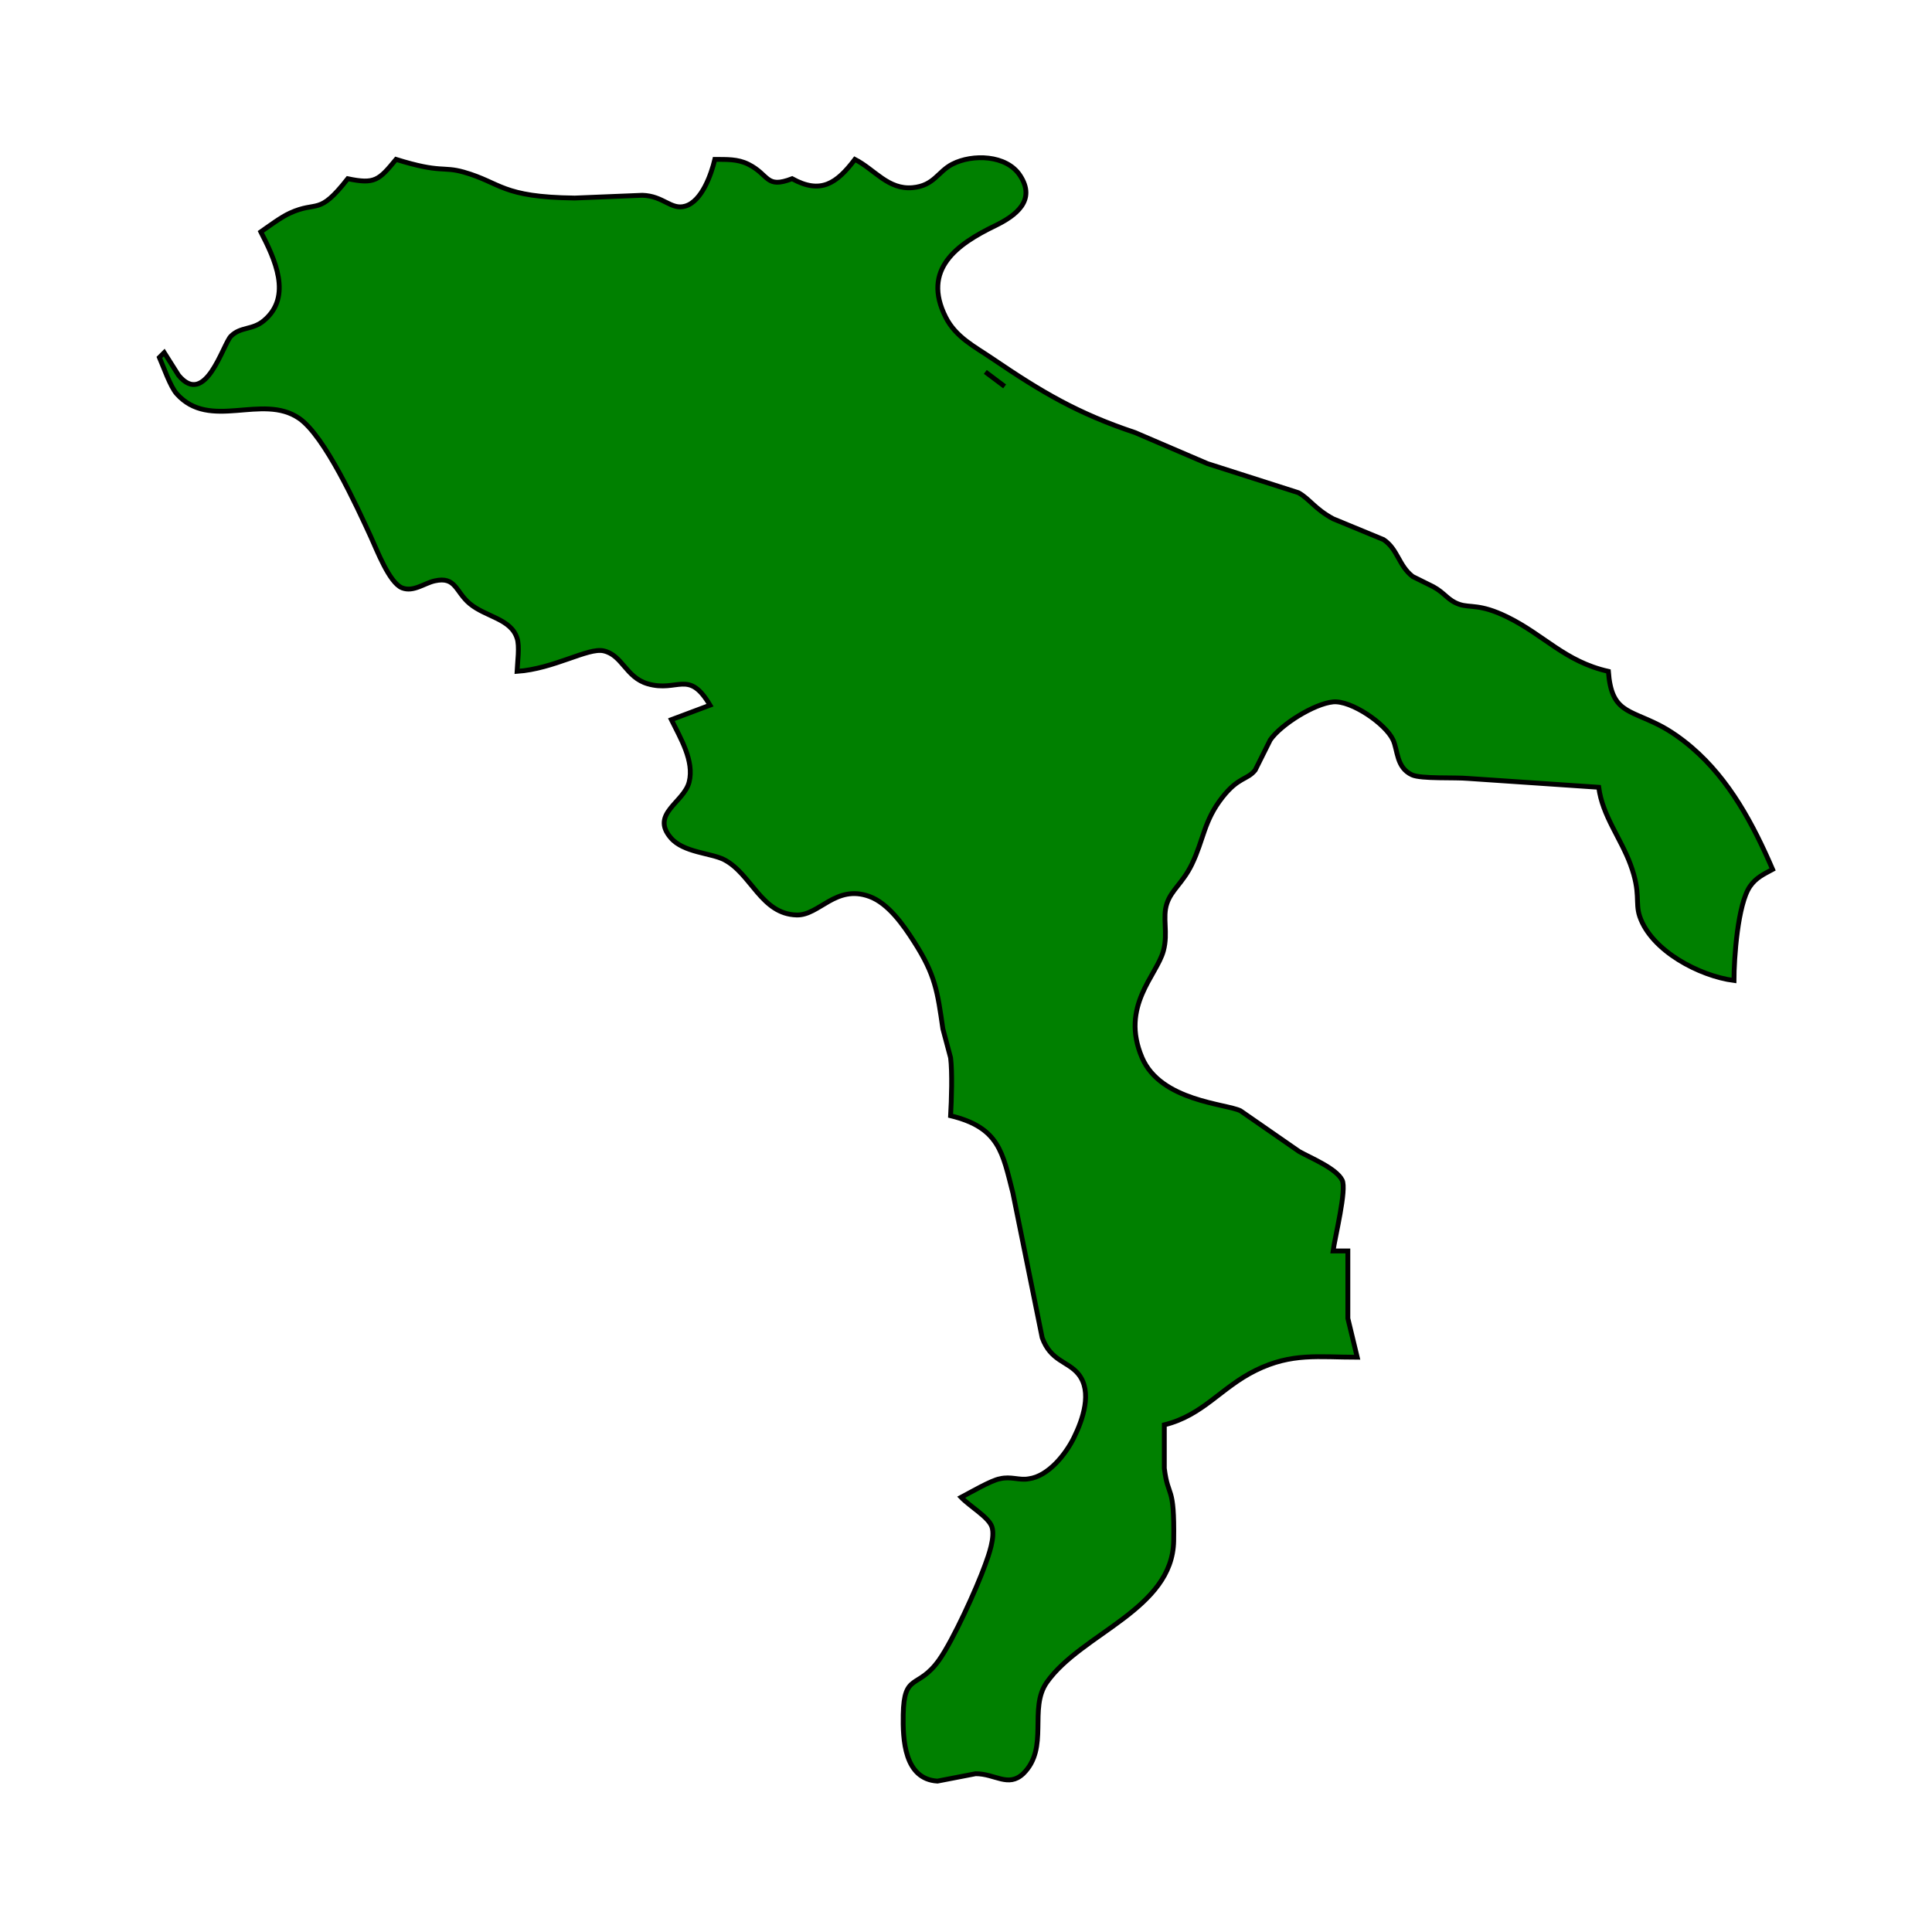 <?xml version="1.0" encoding="UTF-8" standalone="no"?>
<!DOCTYPE svg PUBLIC "-//W3C//DTD SVG 20010904//EN"
              "http://www.w3.org/TR/2001/REC-SVG-20010904/DTD/svg10.dtd">

<svg xmlns="http://www.w3.org/2000/svg"
     width="5.555in" height="5.555in"
     viewBox="0 0 400 400">
  <path id="Selection"
        fill="green" stroke="black" stroke-width="1"
        d="M 188.96,38.85
           C 193.40,38.44 194.17,35.52 197.18,33.98
             201.34,31.85 208.39,32.04 211.19,36.33
             214.56,41.48 210.35,44.64 206.00,46.75
             198.18,50.54 190.78,55.74 195.80,65.68
             197.90,69.84 201.84,71.78 205.44,74.23
             215.70,81.20 223.11,85.60 235.00,89.56
             235.00,89.56 250.00,95.99 250.00,95.99
             250.00,95.99 268.83,102.01 268.83,102.01
             271.15,103.30 272.21,105.36 276.01,107.41
             276.01,107.41 286.45,111.72 286.45,111.72
             289.42,113.71 289.55,117.09 292.48,119.36
             292.48,119.36 296.75,121.48 296.75,121.48
             299.18,122.80 299.75,124.30 302.13,125.12
             304.42,125.90 306.30,124.94 312.00,127.71
             319.72,131.47 323.98,136.97 333.00,139.00
             333.61,147.38 337.08,146.87 343.42,150.08
             345.81,151.28 348.24,153.02 350.27,154.76
             358.08,161.45 362.99,170.69 367.00,180.00
             365.15,181.00 363.56,181.71 362.31,183.53
             359.77,187.22 359.00,198.40 359.00,203.00
             351.90,202.09 341.90,196.87 339.48,189.72
             338.50,186.78 339.77,184.94 337.58,179.00
             335.54,173.48 331.76,168.88 331.00,163.00
             331.00,163.00 304.00,161.17 304.00,161.17
             301.27,160.91 294.24,161.30 292.34,160.43
             289.07,158.92 289.42,155.34 288.42,153.19
             286.87,149.85 279.74,144.96 276.00,145.32
             272.09,145.70 265.23,149.98 263.00,153.18
             263.00,153.18 259.87,159.45 259.87,159.45
             258.19,161.53 256.46,160.79 253.09,165.06
             249.21,169.99 249.23,173.83 246.75,178.96
             244.88,182.82 242.54,184.23 241.60,187.04
             240.60,189.99 241.88,193.07 240.88,196.83
             239.51,202.00 231.89,208.29 236.44,218.96
             240.29,228.01 253.94,228.52 256.83,229.98
             256.83,229.98 269.00,238.42 269.00,238.42
             271.44,239.78 276.65,241.89 277.88,244.34
             278.85,246.27 276.39,256.09 276.00,259.00
             276.00,259.00 279.06,259.00 279.06,259.00
             279.06,259.00 279.06,272.96 279.06,272.96
             279.06,272.96 281.00,281.00 281.00,281.00
             272.96,281.00 267.46,280.04 260.00,283.71
             252.74,287.29 249.12,293.01 241.06,295.00
             241.06,295.00 241.06,304.00 241.06,304.00
             241.85,310.44 243.18,307.04 243.00,319.00
             242.78,333.25 223.90,338.13 216.74,348.29
             212.87,353.77 217.31,361.84 211.84,367.23
             208.73,370.13 206.03,367.22 202.00,367.23
             202.00,367.23 194.09,368.76 194.09,368.76
             187.19,368.34 186.91,360.08 187.00,355.00
             187.16,346.20 190.03,349.87 194.42,343.70
             197.35,339.57 202.17,328.94 203.96,324.00
             204.71,321.96 206.05,318.26 205.37,316.14
             204.72,314.12 200.91,311.98 199.00,310.00
             200.84,309.03 205.26,306.46 207.00,306.17
             209.32,305.60 211.00,306.54 213.00,306.17
             217.01,305.64 220.61,301.15 222.32,297.70
             224.17,293.96 226.24,288.13 223.26,284.47
             221.08,281.79 217.54,281.84 215.77,276.95
             215.77,276.95 209.71,247.00 209.71,247.00
             207.56,238.64 206.93,233.46 196.81,231.00
             197.00,227.77 197.18,221.94 196.81,219.00
             196.81,219.00 195.21,213.00 195.21,213.00
             194.08,205.22 193.66,201.85 189.24,194.96
             187.07,191.57 183.92,187.02 180.00,185.60
             173.02,183.06 169.62,189.55 164.96,189.44
             157.57,189.26 155.57,180.89 149.91,177.98
             147.20,176.59 141.51,176.53 138.89,173.48
             134.59,168.48 141.61,166.17 142.68,161.91
             143.78,157.55 140.85,152.77 139.00,149.00
             139.00,149.00 147.00,146.00 147.00,146.00
             142.56,138.47 140.36,143.40 134.09,141.57
             129.56,140.25 128.87,135.62 124.96,134.75
             121.75,134.03 114.69,138.48 107.05,139.00
             107.13,137.20 107.62,133.74 107.05,132.13
             105.78,128.09 100.60,127.75 97.27,124.99
             94.29,122.52 94.41,119.27 89.98,120.27
             87.82,120.76 85.59,122.62 83.26,121.72
             80.60,120.68 78.00,113.79 76.79,111.17
             73.90,104.90 67.22,90.22 61.91,86.60
             54.24,81.36 43.48,89.25 36.58,81.53
             35.28,80.07 33.87,76.01 33.00,74.00
             33.00,74.00 34.00,73.00 34.00,73.00
             34.00,73.00 36.97,77.70 36.97,77.70
             42.57,84.47 46.16,71.25 47.82,69.60
             49.82,67.60 52.25,68.37 54.61,66.40
             60.66,61.38 56.81,53.48 54.00,48.00
             55.72,46.80 58.15,44.98 60.00,44.13
             65.82,41.46 65.88,44.81 72.00,37.00
             77.59,38.17 78.43,37.33 82.00,33.00
             91.43,35.93 91.57,34.38 96.00,35.63
             103.86,37.87 103.75,40.82 119.00,41.00
             119.00,41.00 133.00,40.43 133.00,40.43
             137.39,40.56 138.94,43.55 141.90,42.67
             145.33,41.65 147.26,36.09 148.00,33.00
             150.45,33.03 152.70,32.88 154.96,34.02
             159.33,36.21 158.49,39.11 164.00,37.00
             169.90,40.26 173.21,38.00 177.00,33.00
             181.11,35.10 183.87,39.32 188.96,38.85 Z
           M 204.00,77.00
           C 204.00,77.00 208.00,80.00 208.00,80.00
             208.00,80.00 204.00,77.00 204.00,77.00 Z" />
</svg>
